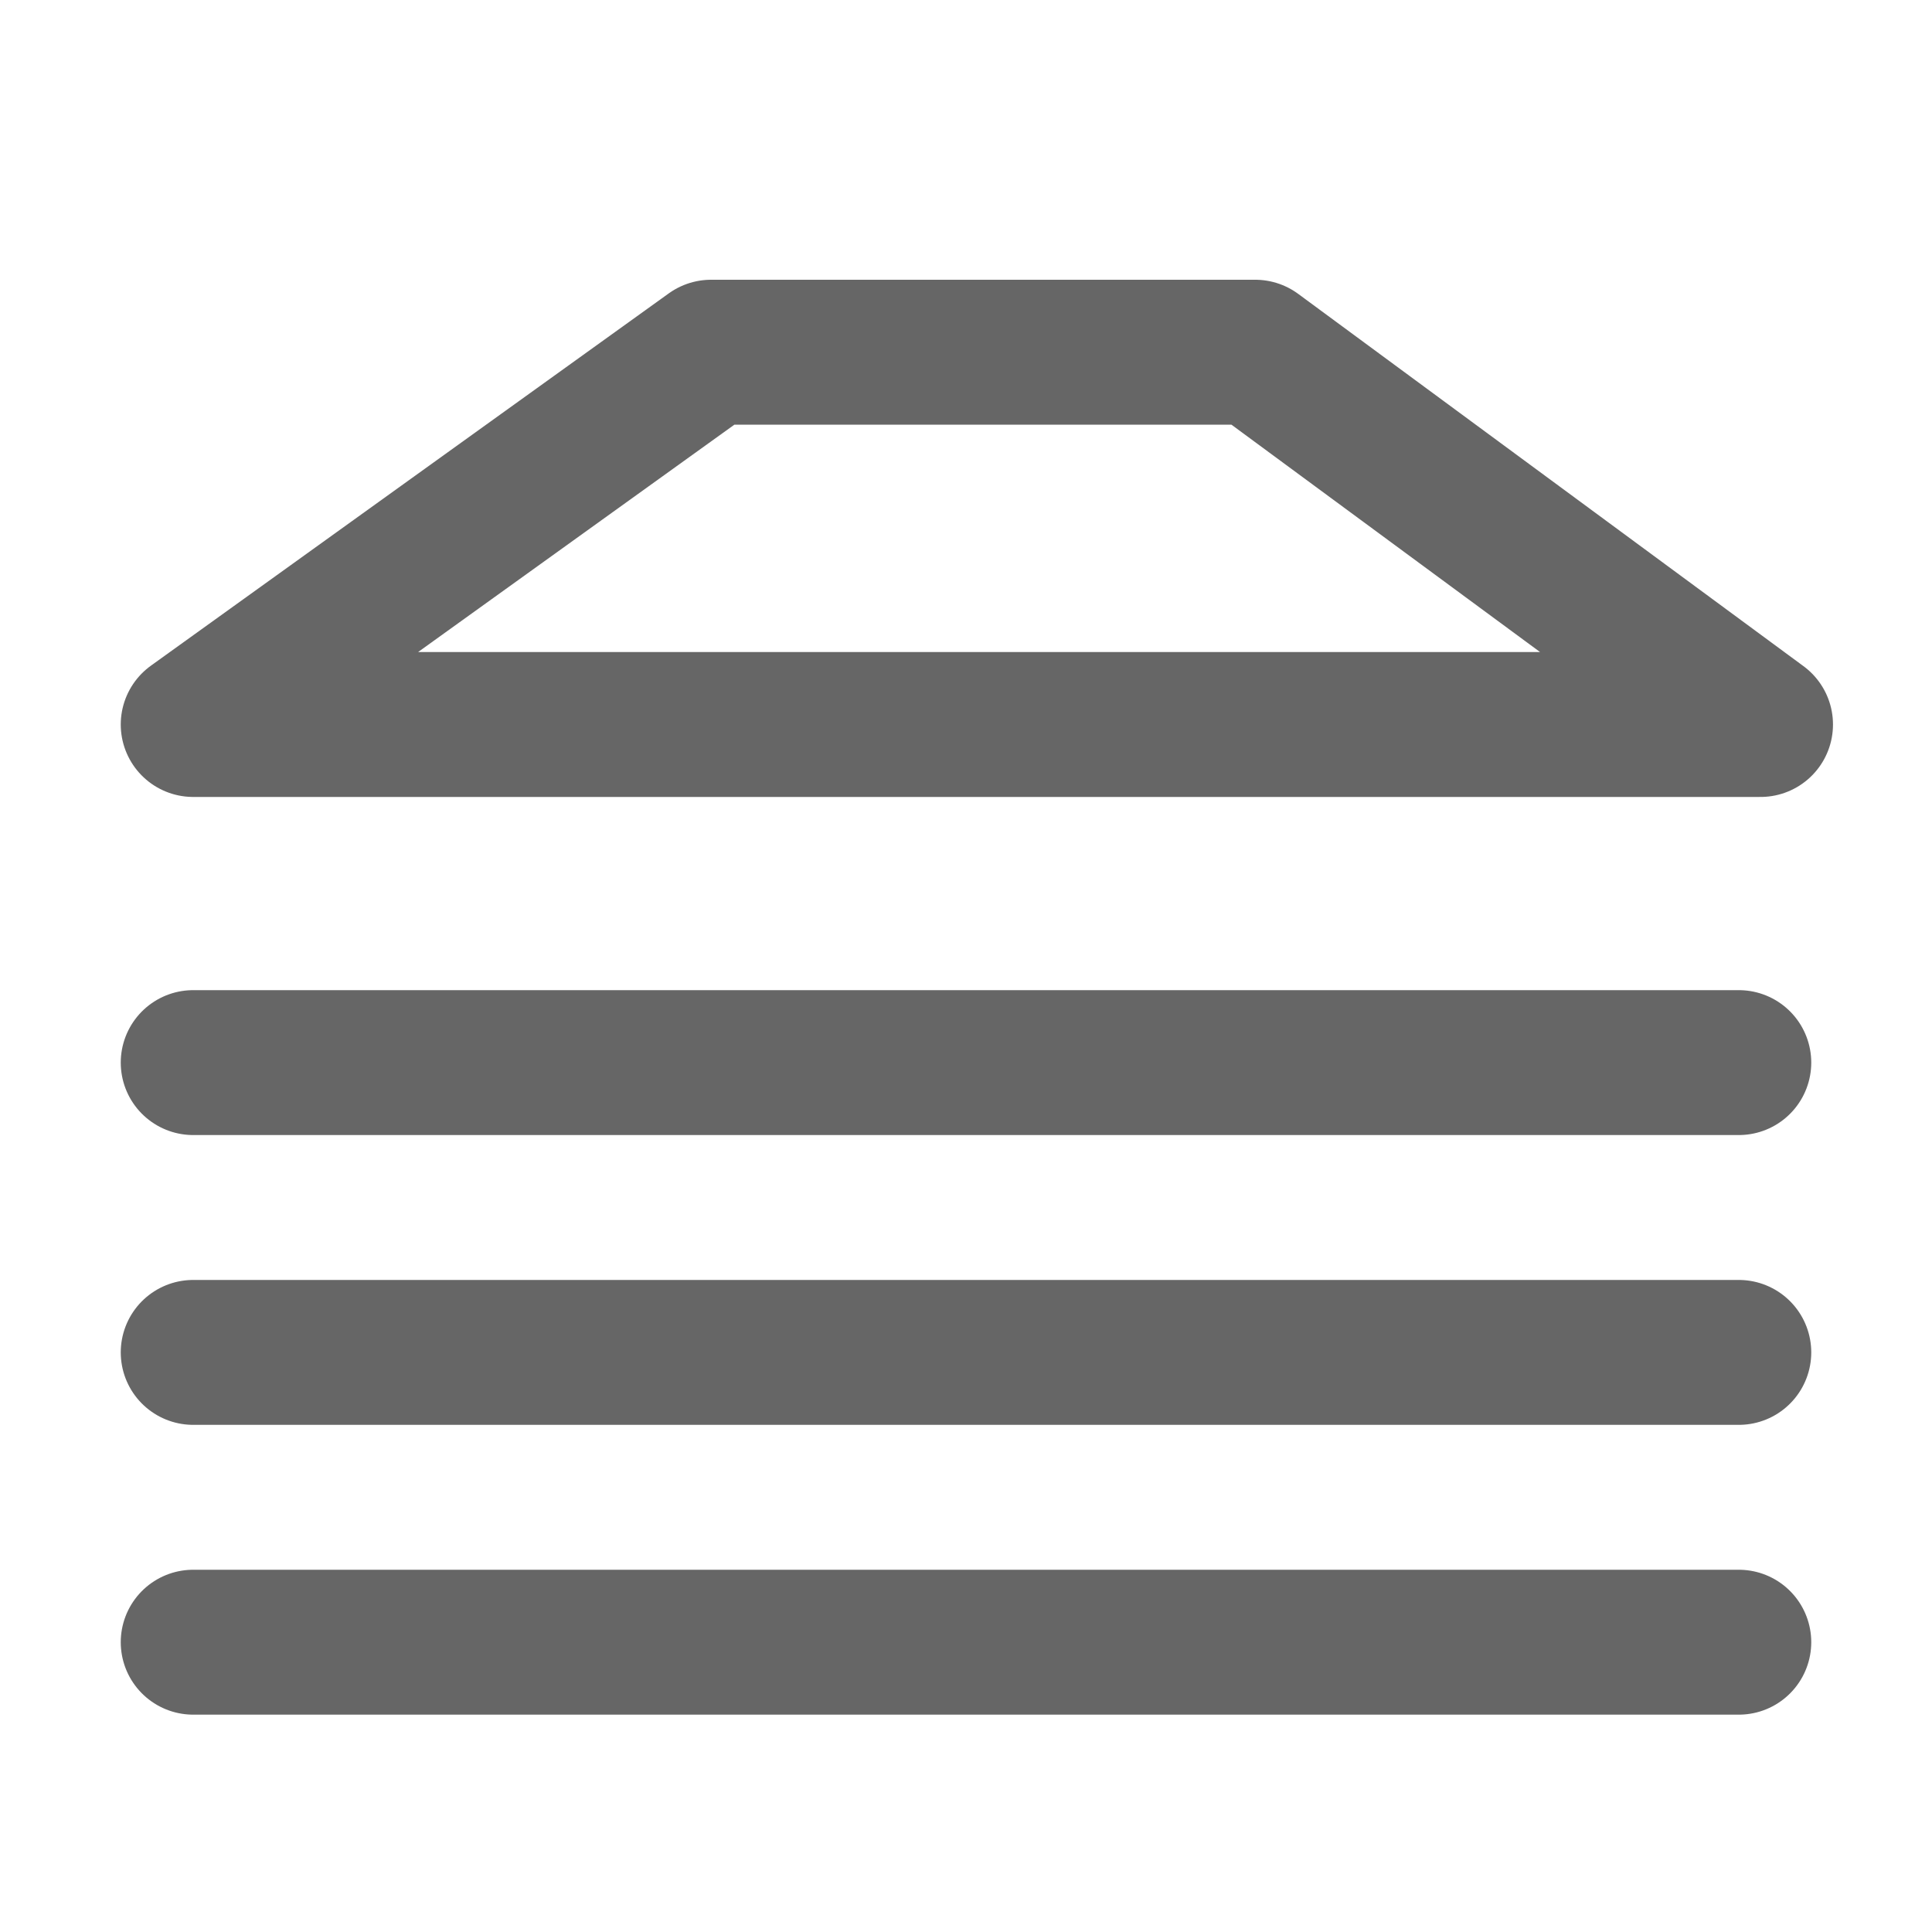 <svg id="ico-repositorio" xmlns="http://www.w3.org/2000/svg" width="20" height="20" viewBox="0 0 20 20">
  <g id="Grupo_1717" data-name="Grupo 1717" transform="translate(-4316.5 -141)">
    <line id="Línea_194" data-name="Línea 194" x2="16" transform="translate(4318.5 158)" fill="none" stroke="#666" stroke-linecap="round" stroke-width="1.5"/>
    <path id="Trazado_983" data-name="Trazado 983" d="M0,0H16" transform="translate(4318.5 155)" fill="none" stroke="#666" stroke-linecap="round" stroke-width="1.5"/>
    <line id="Línea_196" data-name="Línea 196" x2="16" transform="translate(4318.5 152)" fill="none" stroke="#666" stroke-linecap="round" stroke-width="1.5"/>
    <path id="Trazado_982" data-name="Trazado 982" d="M4205.5,197.5h16.225l-5.231-3.854h-5.633Z" transform="translate(113 -49)" fill="none" stroke="#666" stroke-linecap="round" stroke-linejoin="round" stroke-width="1.5"/>
  </g>
  <rect id="Rectángulo_310" data-name="Rectángulo 310" width="20" height="20" fill="none" opacity="0.5"/>
</svg>
